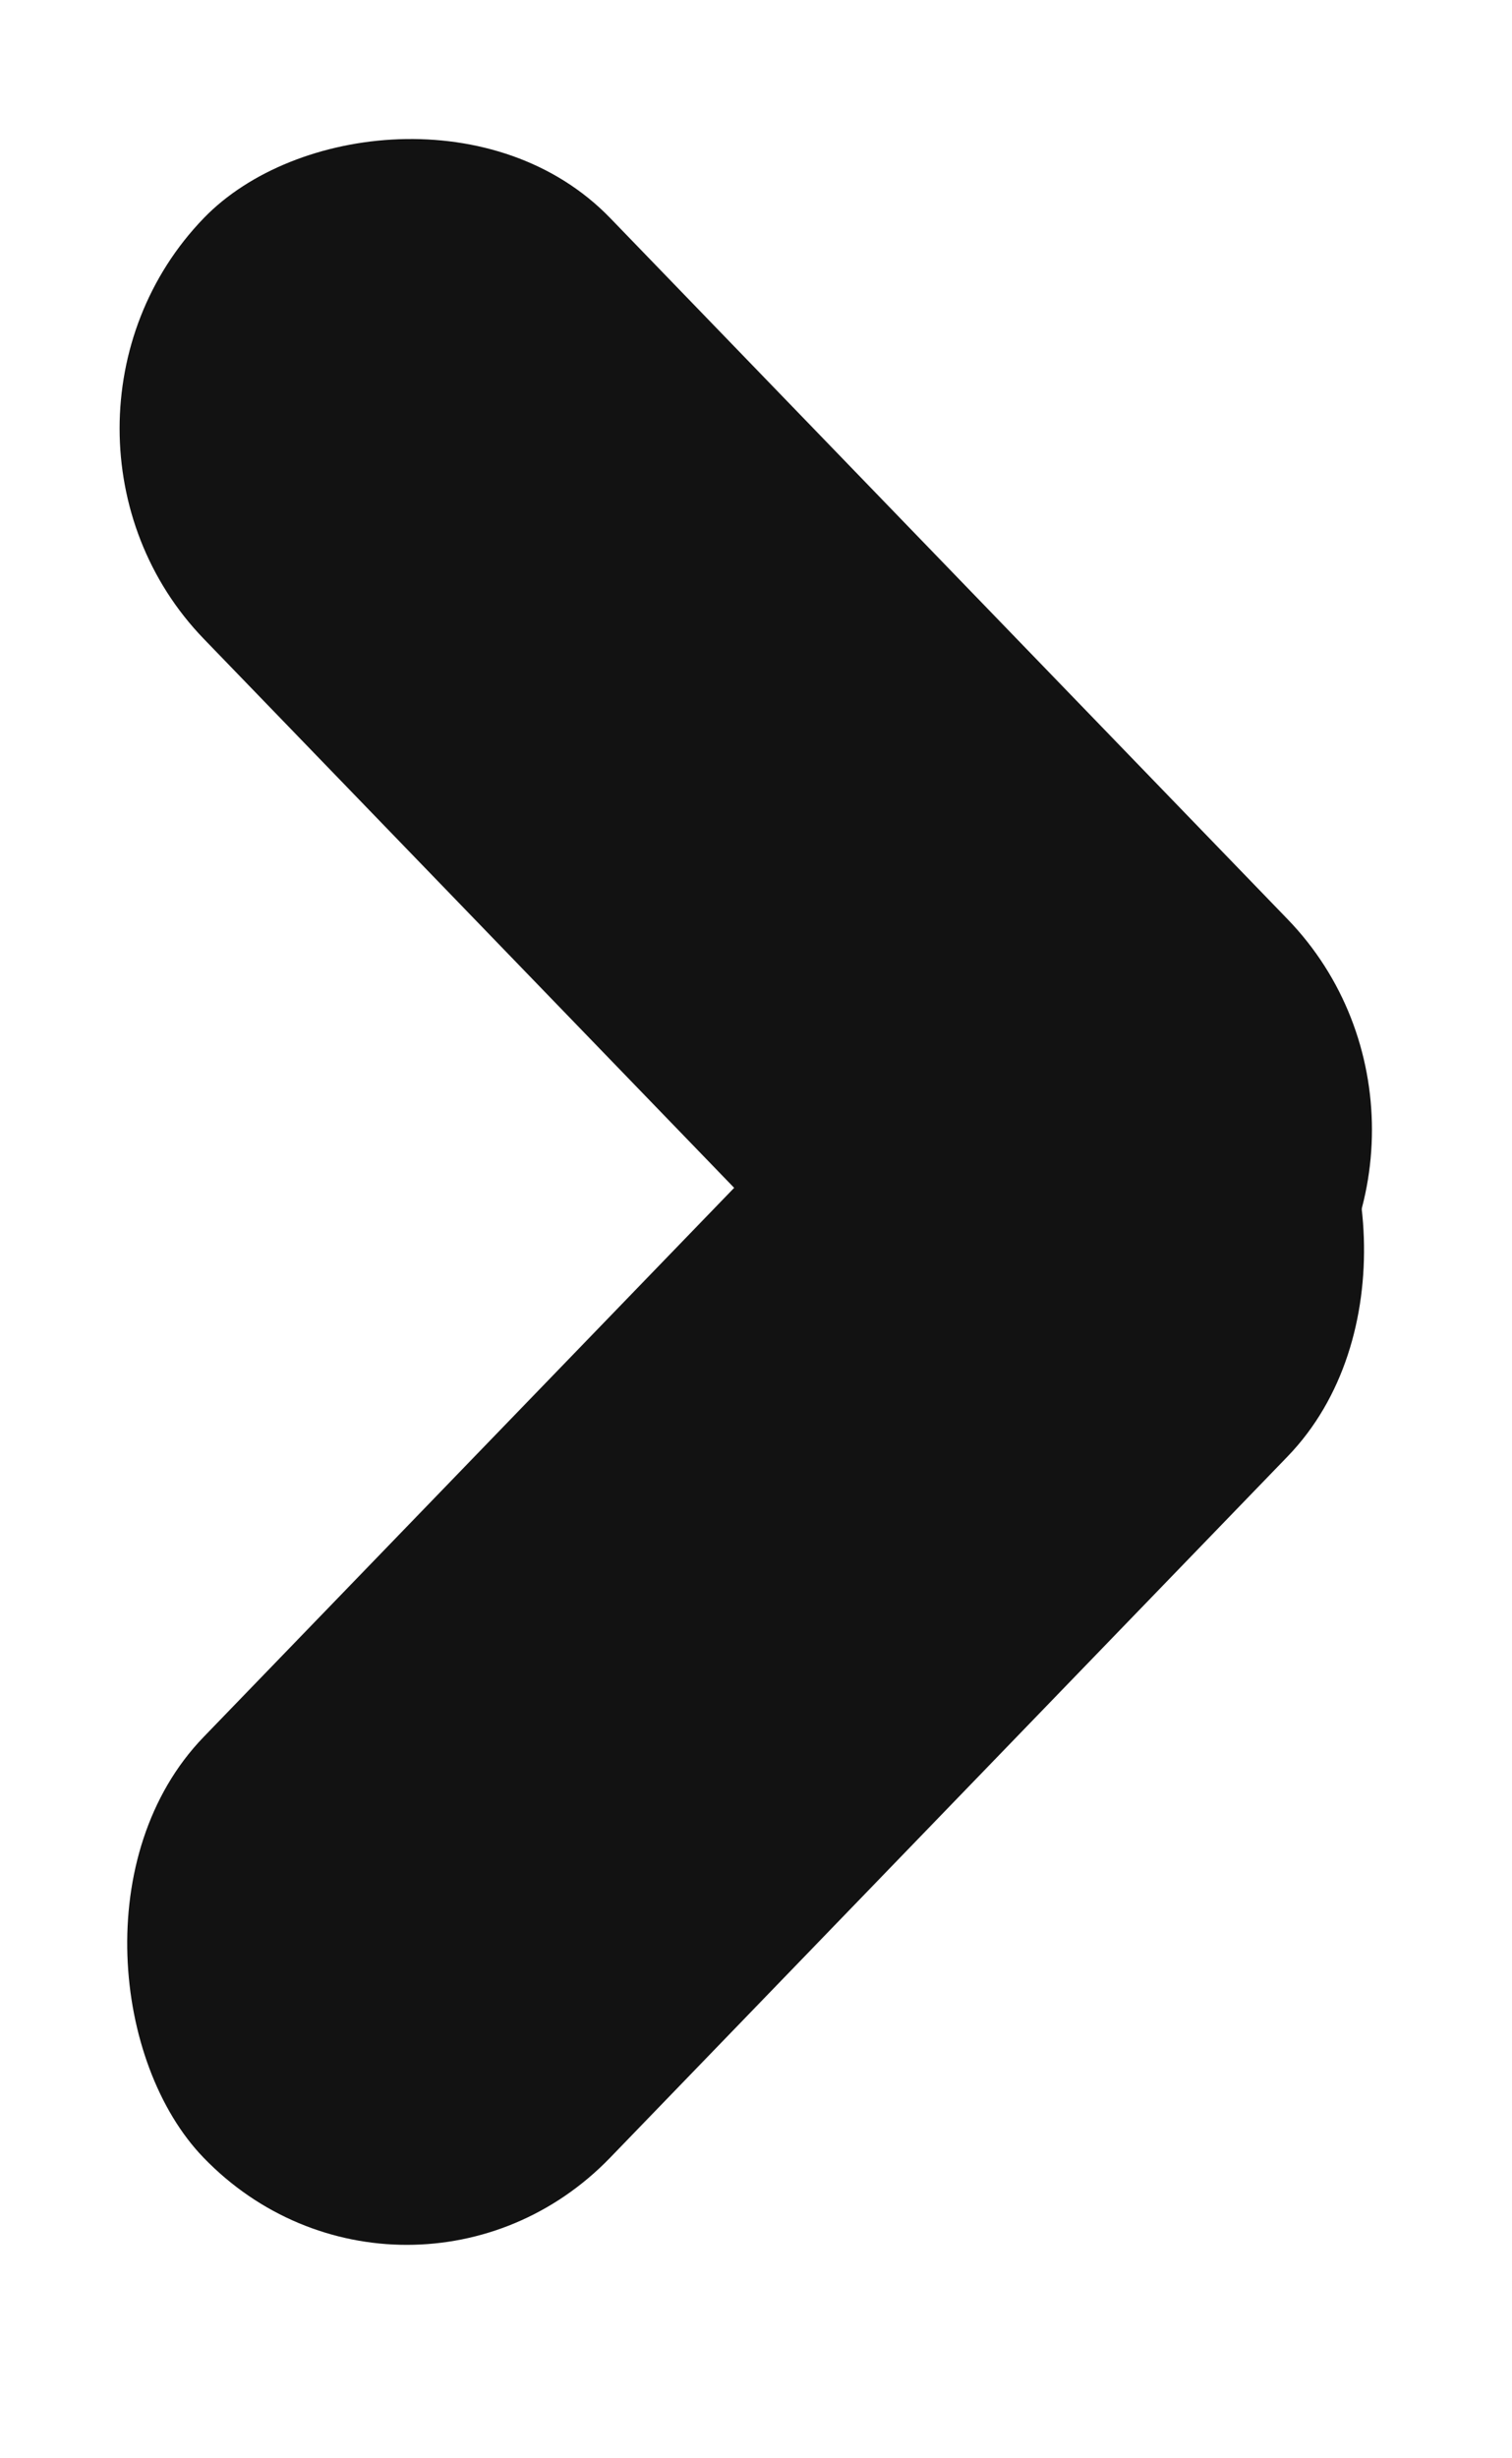 <svg width="16" height="26" viewBox="0 0 16 26" fill="none" xmlns="http://www.w3.org/2000/svg">
<rect width="16.505" height="6.189" rx="3.095" transform="matrix(-0.695 0.719 0.695 0.719 11.475 8.729)" fill="#121212"/>
<rect width="16.505" height="6.189" rx="3.095" transform="matrix(-0.695 -0.719 -0.695 0.719 15.778 11.949)" fill="#121212"/>
</svg>

